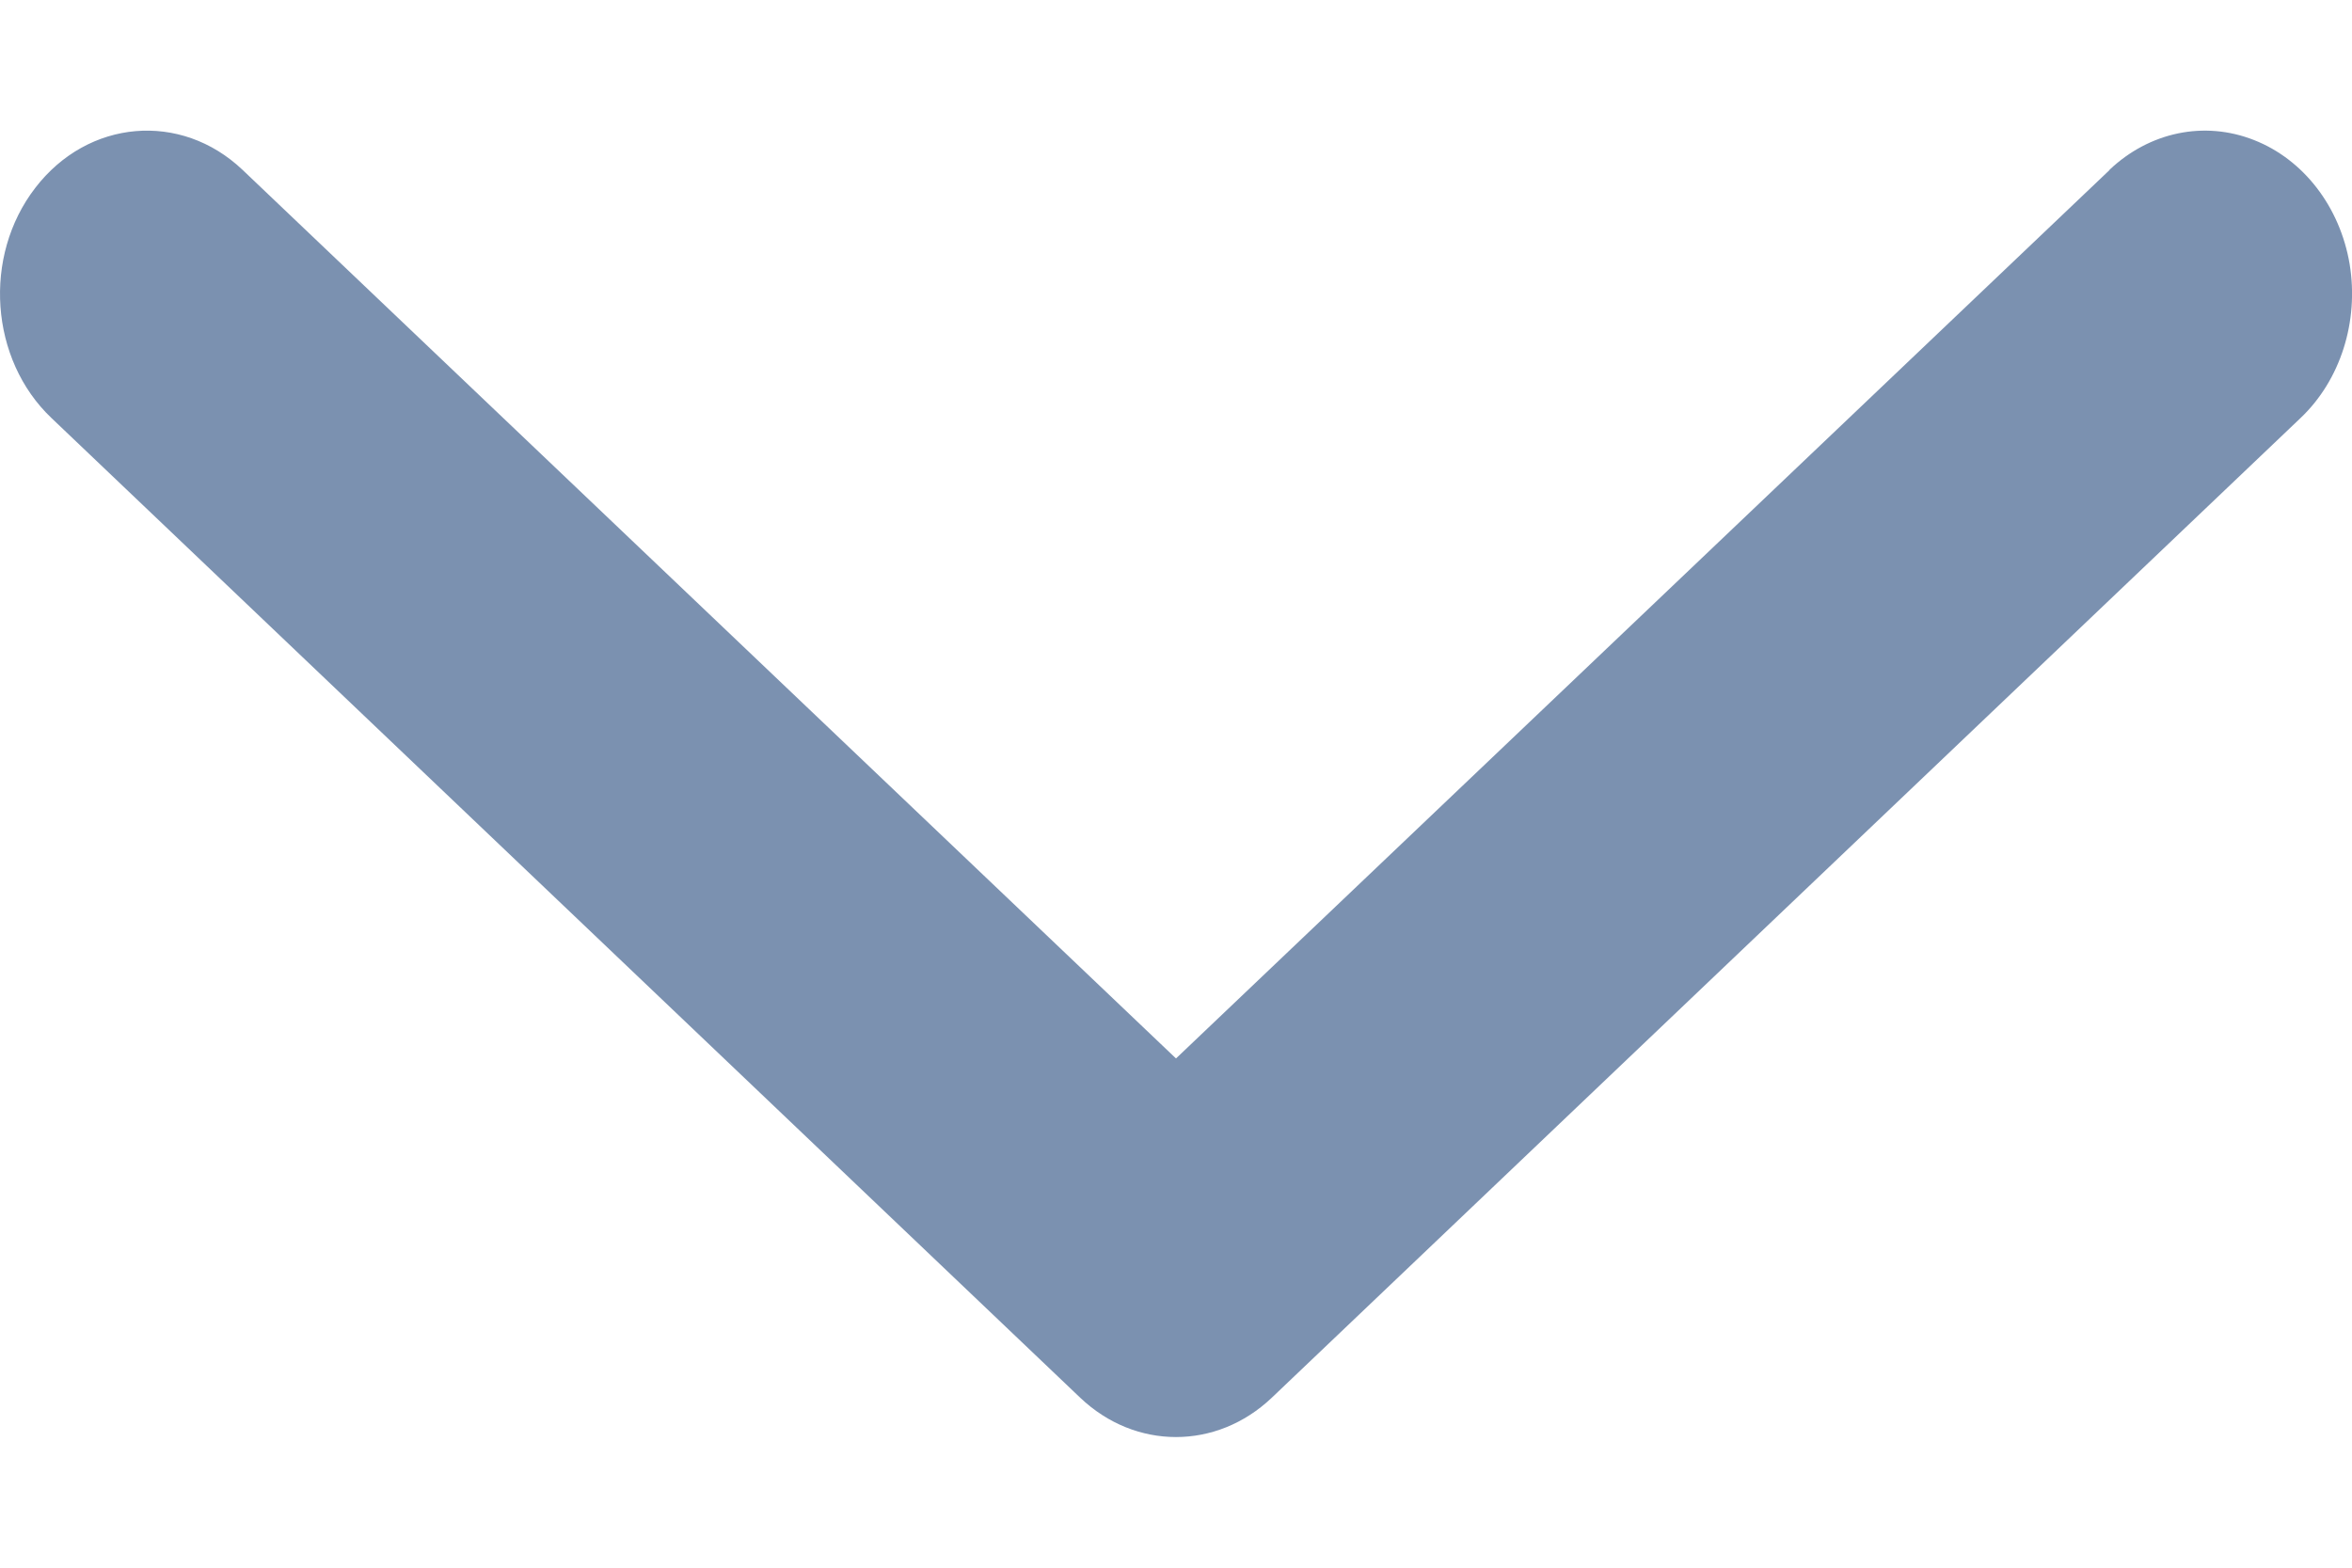 <svg width="9" height="6" viewBox="0 0 9 6" fill="none" xmlns="http://www.w3.org/2000/svg"><path fill-rule="evenodd" clip-rule="evenodd" d="M8.072 0.65C8.225 0.505 8.435 0.461 8.625 0.536C8.814 0.61 8.954 0.791 8.991 1.011C9.027 1.23 8.956 1.455 8.803 1.6L4.866 5.35C4.655 5.55 4.345 5.55 4.134 5.35L0.197 1.6C-0.039 1.376 -0.067 0.981 0.135 0.719C0.337 0.456 0.692 0.426 0.928 0.65L4.5 4.051L8.072 0.651V0.65Z" fill="#7B91B0"/></svg>
